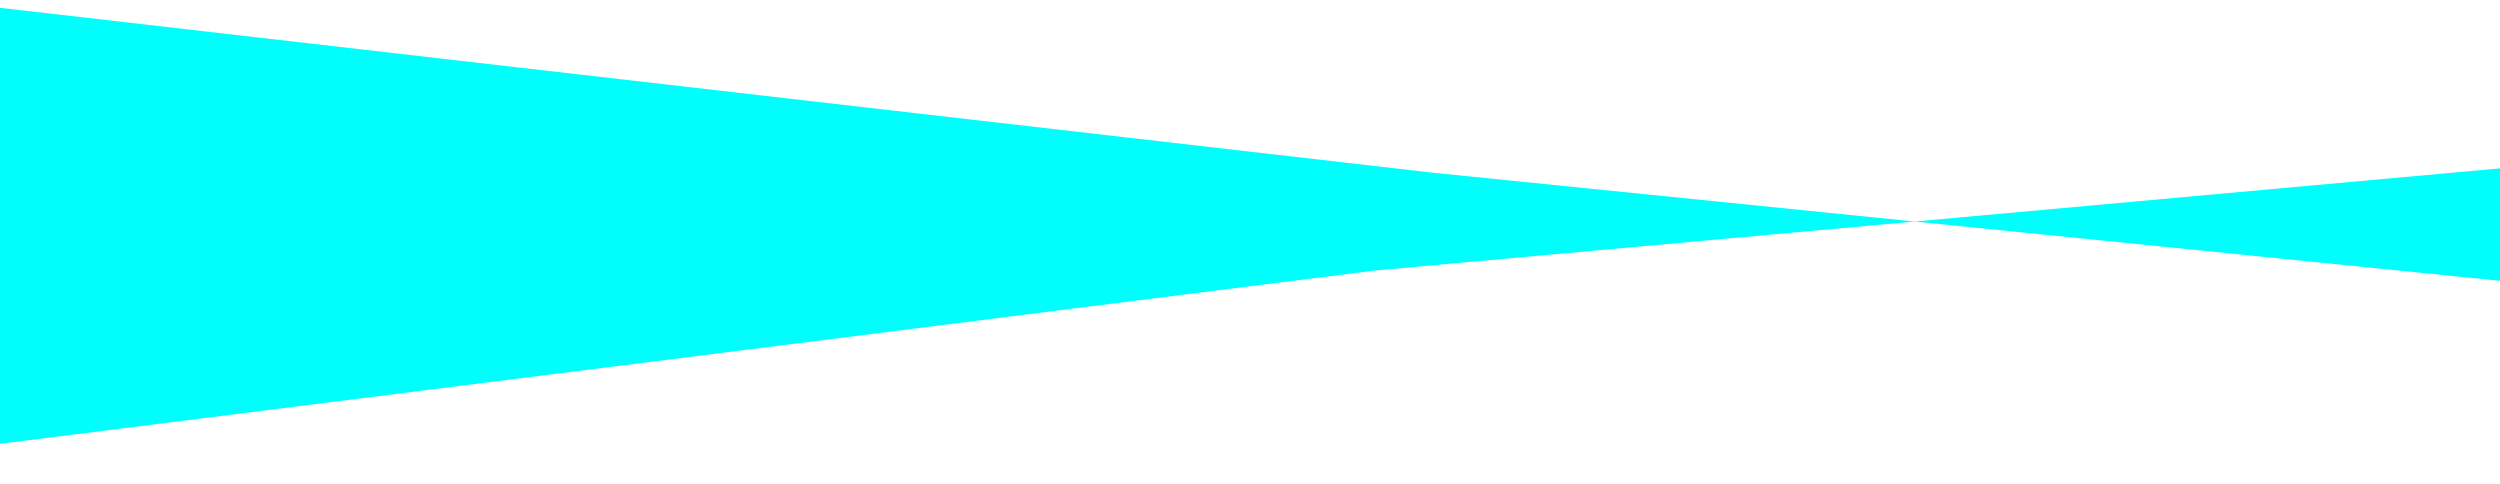 <svg width="1280" height="248" viewBox="0 0 1280 248" fill="none" xmlns="http://www.w3.org/2000/svg">
<g filter="url(#filter0_d_8_520)">
<path d="M0 0L734.301 84.5L1450 157L1469.5 65L704 134.5L-129 239.5L0 0Z" fill="#00FFFC"/>
</g>
<defs>
<filter id="filter0_d_8_520" x="-133" y="0" width="1606.5" height="247.5" filterUnits="userSpaceOnUse" color-interpolation-filters="sRGB">
<feFlood flood-opacity="0" result="BackgroundImageFix"/>
<feColorMatrix in="SourceAlpha" type="matrix" values="0 0 0 0 0 0 0 0 0 0 0 0 0 0 0 0 0 0 127 0" result="hardAlpha"/>
<feOffset dy="4"/>
<feGaussianBlur stdDeviation="2"/>
<feComposite in2="hardAlpha" operator="out"/>
<feColorMatrix type="matrix" values="0 0 0 0 0 0 0 0 0 0 0 0 0 0 0 0 0 0 0.25 0"/>
<feBlend mode="normal" in2="BackgroundImageFix" result="effect1_dropShadow_8_520"/>
<feBlend mode="normal" in="SourceGraphic" in2="effect1_dropShadow_8_520" result="shape"/>
</filter>
</defs>
</svg>

